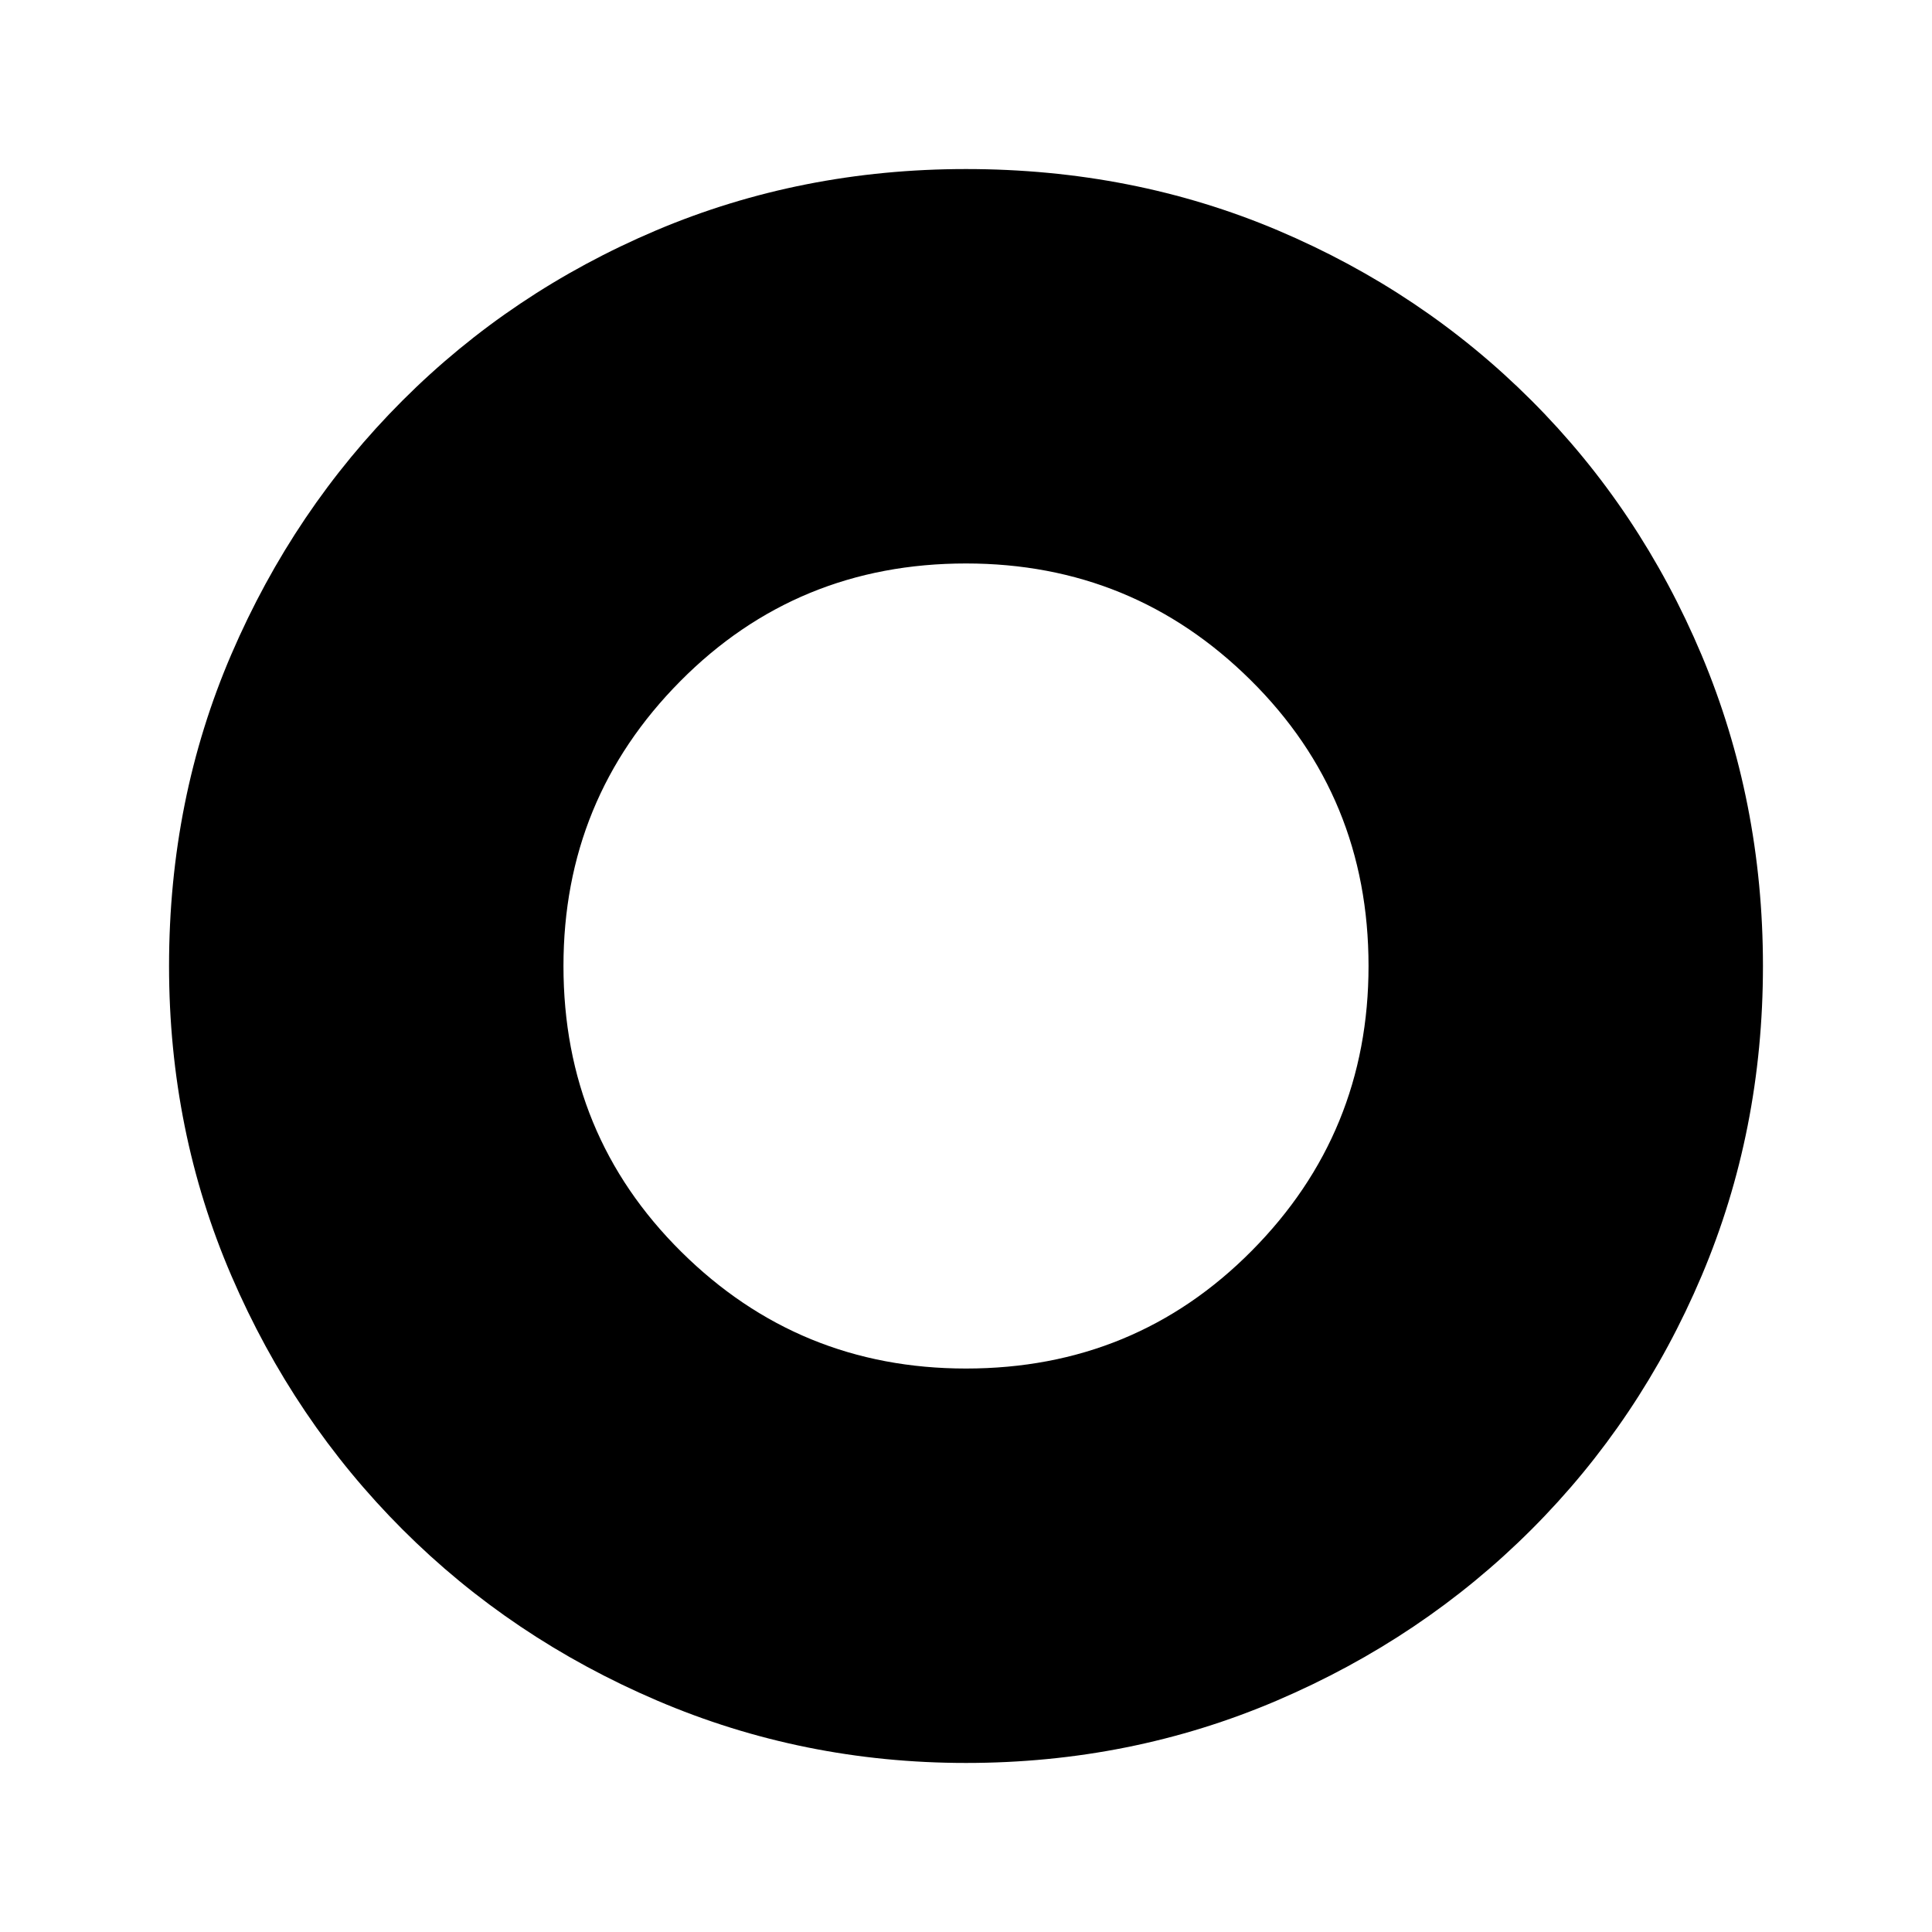 <svg xmlns="http://www.w3.org/2000/svg" height="20" width="20"><path d="M10 14.167q1.75 0 2.958-1.219 1.209-1.219 1.209-2.948 0-1.75-1.219-2.958Q11.729 5.833 10 5.833q-1.75 0-2.958 1.219Q5.833 8.271 5.833 10q0 1.75 1.219 2.958Q8.271 14.167 10 14.167Zm0 4.083q-1.688 0-3.198-.646t-2.635-1.771q-1.125-1.125-1.771-2.625-.646-1.5-.646-3.208 0-1.729.646-3.229t1.771-2.625q1.125-1.125 2.625-1.761Q8.292 1.75 10 1.75q1.729 0 3.229.635 1.5.636 2.625 1.761t1.761 2.635q.635 1.511.635 3.219t-.635 3.208q-.636 1.5-1.761 2.625t-2.635 1.771q-1.511.646-3.219.646Z"/></svg>